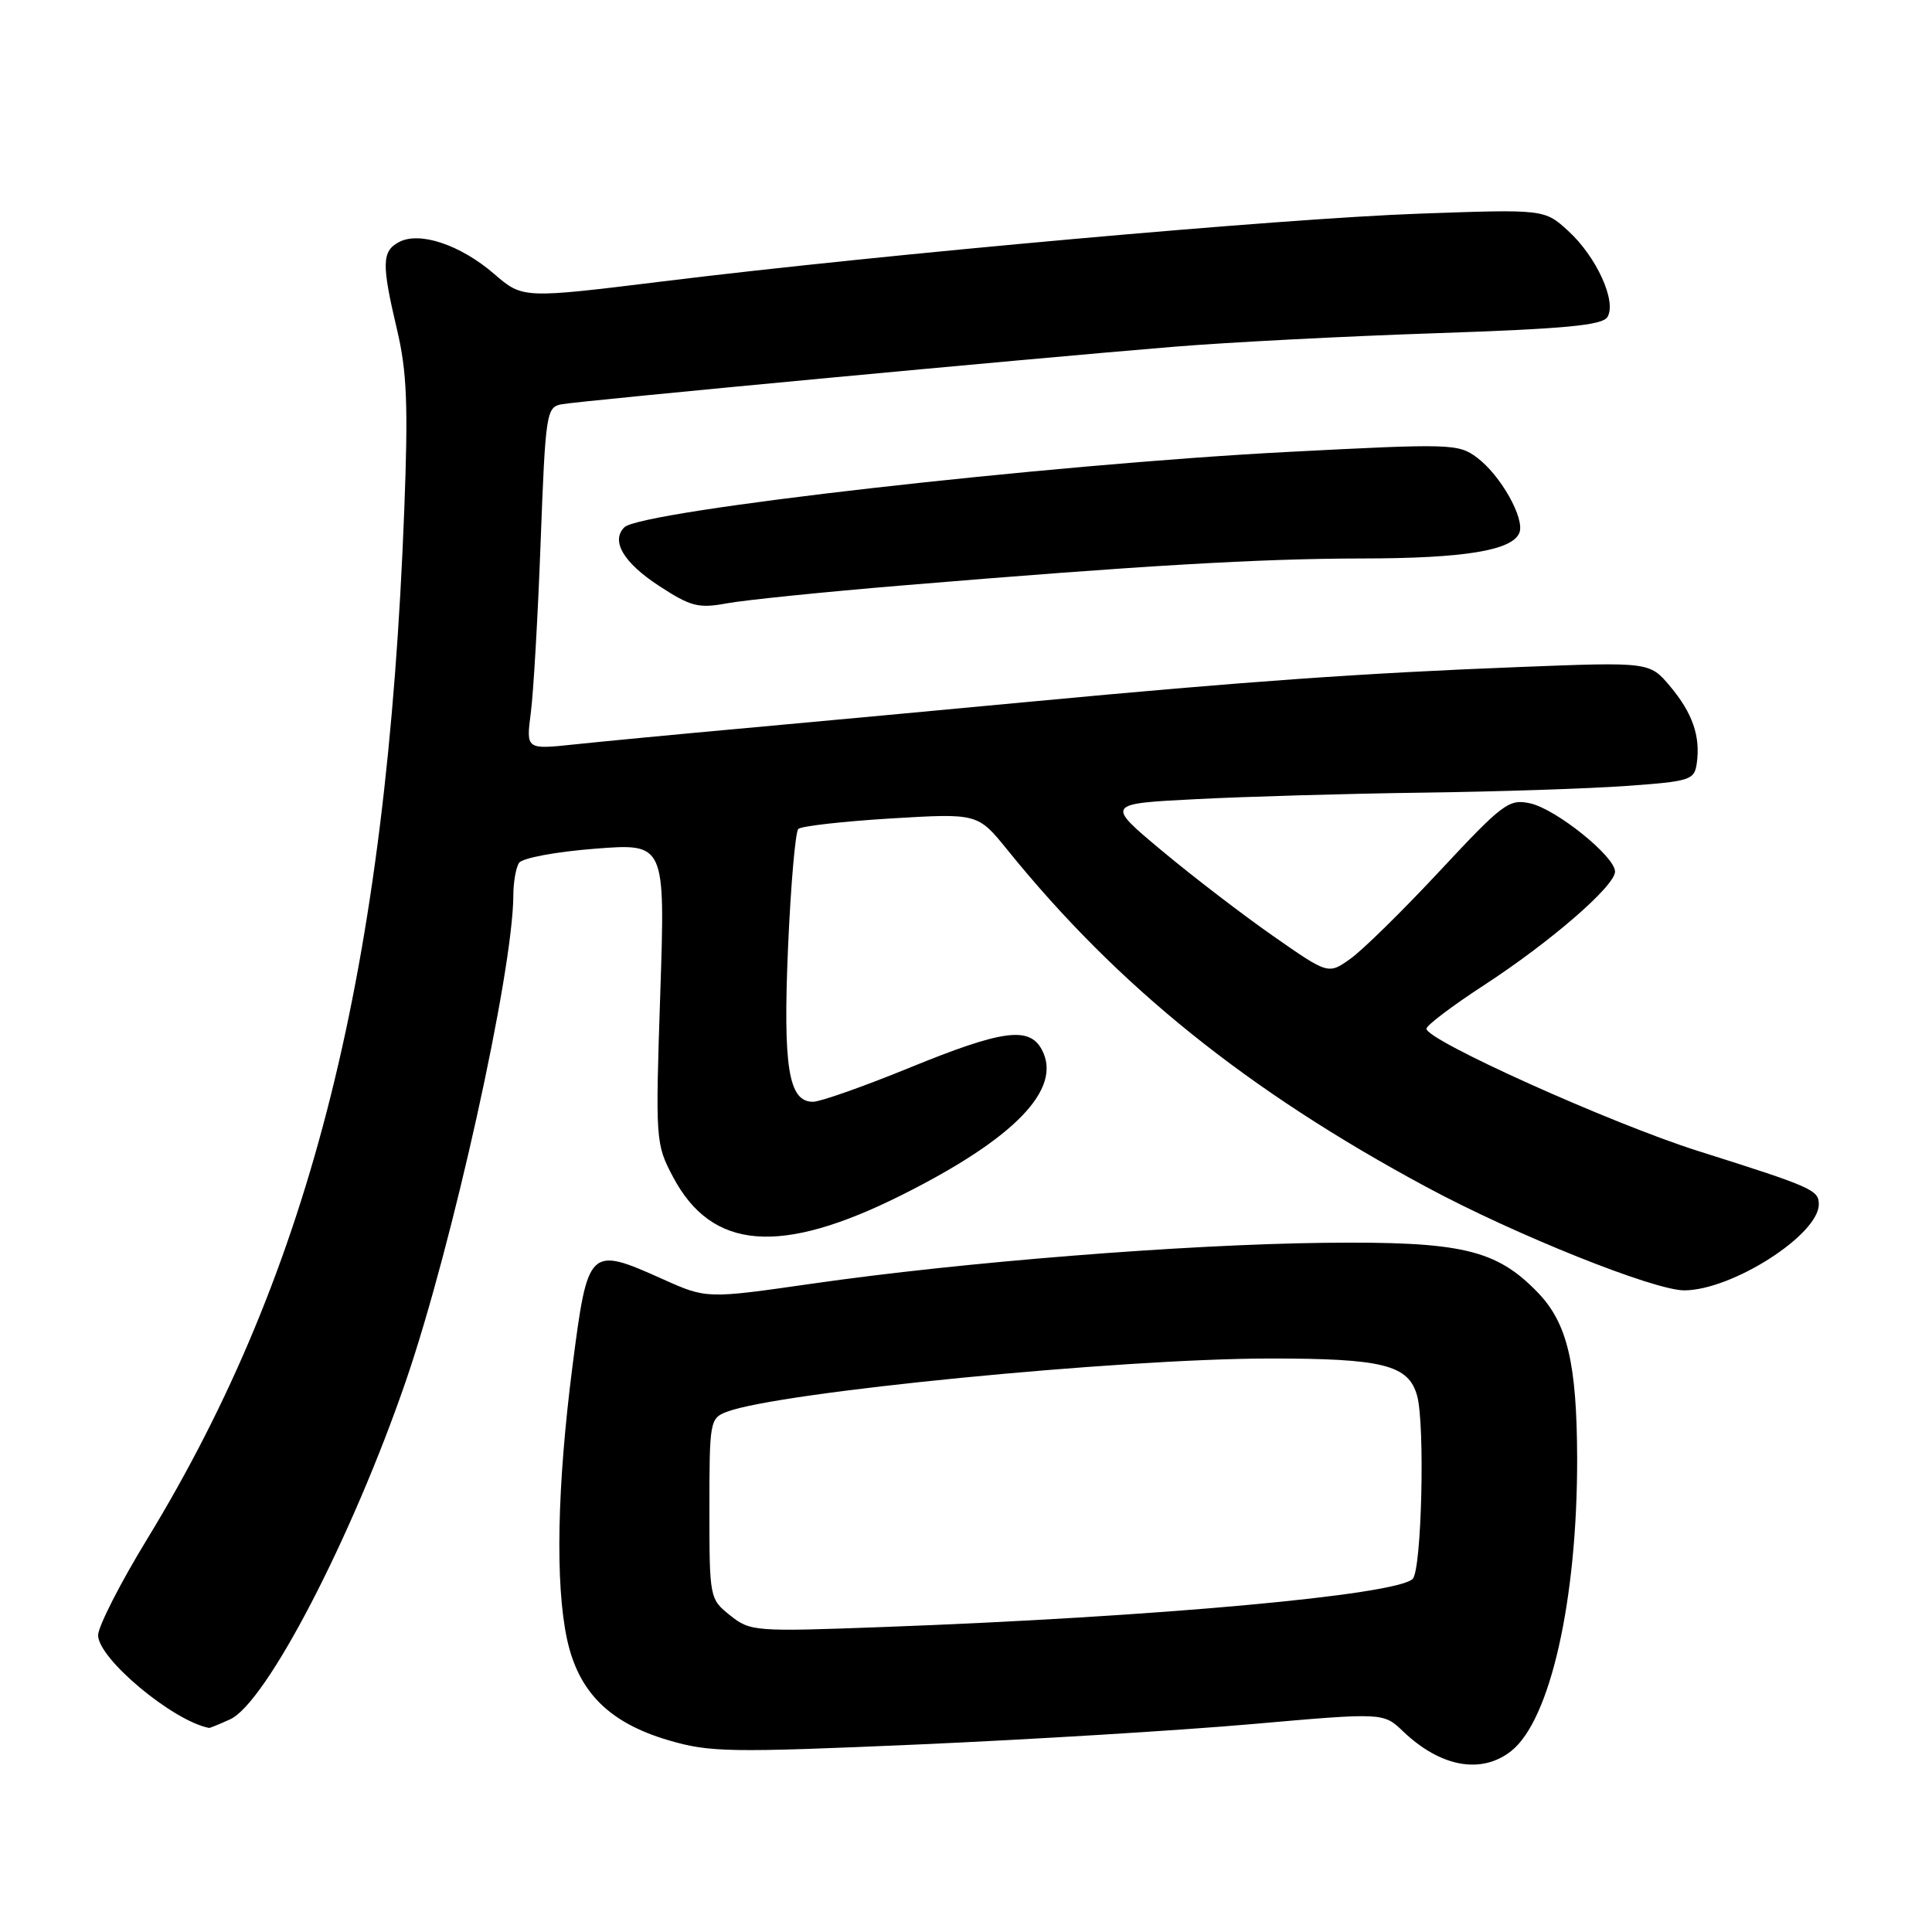 <?xml version="1.0" encoding="UTF-8" standalone="no"?>
<!DOCTYPE svg PUBLIC "-//W3C//DTD SVG 1.1//EN" "http://www.w3.org/Graphics/SVG/1.1/DTD/svg11.dtd" >
<svg xmlns="http://www.w3.org/2000/svg" xmlns:xlink="http://www.w3.org/1999/xlink" version="1.1" viewBox="0 0 256 256">
 <g >
 <path fill="currentColor"
d=" M 200.23 232.03 C 205.42 227.95 209.02 211.94 208.98 193.18 C 208.94 180.64 207.68 175.32 203.76 171.26 C 198.24 165.55 193.63 164.48 175.50 164.68 C 156.91 164.89 127.48 167.23 107.56 170.10 C 93.62 172.10 93.62 172.10 87.79 169.48 C 78.04 165.11 77.89 165.26 75.86 181.00 C 73.82 196.89 73.56 209.83 75.13 217.18 C 76.64 224.20 80.72 228.28 88.57 230.59 C 94.03 232.20 96.63 232.24 121.50 231.16 C 136.35 230.51 156.33 229.29 165.91 228.45 C 183.31 226.92 183.31 226.92 185.91 229.41 C 190.87 234.15 196.28 235.14 200.23 232.03 Z  M 30.49 227.82 C 35.28 225.64 46.64 203.76 53.79 182.96 C 59.95 165.01 67.97 128.80 68.02 118.65 C 68.02 116.92 68.36 114.98 68.77 114.34 C 69.17 113.70 73.65 112.86 78.83 112.46 C 88.15 111.73 88.15 111.73 87.49 131.62 C 86.84 151.14 86.87 151.58 89.17 155.93 C 94.31 165.67 103.40 166.40 119.48 158.35 C 134.49 150.84 140.82 144.27 138.05 139.09 C 136.38 135.97 132.83 136.45 120.49 141.49 C 114.45 143.96 108.70 145.99 107.73 145.99 C 104.48 146.01 103.74 141.42 104.42 125.52 C 104.78 117.28 105.39 110.22 105.78 109.84 C 106.18 109.46 111.69 108.84 118.03 108.45 C 129.56 107.76 129.56 107.76 133.50 112.63 C 148.11 130.70 165.27 144.51 189.00 157.28 C 200.76 163.62 219.21 171.00 223.19 170.98 C 229.55 170.94 241.00 163.60 241.00 159.58 C 241.00 157.68 240.15 157.30 225.00 152.51 C 213.52 148.88 188.99 137.84 189.01 136.31 C 189.02 135.86 192.44 133.28 196.61 130.56 C 205.43 124.82 214.00 117.40 214.00 115.49 C 214.00 113.48 206.18 107.20 202.76 106.45 C 199.95 105.83 199.15 106.43 190.82 115.36 C 185.91 120.63 180.57 125.88 178.95 127.03 C 176.01 129.13 176.01 129.13 168.76 124.07 C 164.77 121.29 158.12 116.20 154.00 112.76 C 146.50 106.50 146.50 106.50 158.50 105.89 C 165.10 105.55 178.60 105.16 188.50 105.03 C 198.40 104.90 210.55 104.50 215.50 104.14 C 223.97 103.54 224.52 103.36 224.83 101.15 C 225.34 97.56 224.27 94.48 221.29 90.93 C 218.58 87.71 218.58 87.71 201.17 88.39 C 180.62 89.19 165.07 90.29 136.50 92.98 C 124.95 94.07 108.08 95.63 99.00 96.46 C 89.92 97.28 79.62 98.27 76.10 98.64 C 69.70 99.32 69.70 99.32 70.34 94.41 C 70.69 91.71 71.28 81.50 71.64 71.73 C 72.28 54.74 72.40 53.94 74.41 53.57 C 76.83 53.11 136.32 47.52 155.50 45.95 C 162.65 45.36 178.32 44.55 190.31 44.15 C 207.37 43.57 212.31 43.11 212.99 42.01 C 214.25 39.97 211.55 34.03 207.81 30.61 C 204.65 27.72 204.65 27.72 188.08 28.31 C 169.86 28.95 117.07 33.68 87.88 37.28 C 69.27 39.57 69.27 39.57 65.47 36.29 C 61.00 32.43 55.58 30.62 52.86 32.08 C 50.59 33.29 50.55 34.97 52.61 43.69 C 53.92 49.23 54.10 53.67 53.57 67.50 C 51.25 128.34 41.31 168.15 19.52 203.90 C 15.93 209.78 13.00 215.53 13.00 216.68 C 13.00 219.77 22.89 228.03 27.70 228.96 C 27.81 228.98 29.07 228.47 30.49 227.82 Z  M 119.50 77.58 C 151.32 74.93 166.90 74.02 180.50 74.00 C 194.02 73.99 200.43 72.94 201.33 70.58 C 202.06 68.68 198.83 62.97 195.72 60.64 C 193.23 58.78 192.28 58.76 170.53 59.89 C 138.89 61.54 84.93 67.67 82.73 69.87 C 80.92 71.68 82.61 74.54 87.29 77.61 C 91.52 80.37 92.54 80.64 96.28 79.95 C 98.60 79.52 109.05 78.45 119.50 77.58 Z  M 96.75 214.05 C 94.03 211.88 94.00 211.74 94.00 199.90 C 94.00 188.34 94.07 187.92 96.31 187.07 C 103.19 184.46 148.31 180.03 168.20 180.01 C 183.23 180.00 186.63 180.85 187.77 184.92 C 188.84 188.70 188.38 208.02 187.19 209.21 C 185.04 211.36 153.17 214.26 117.00 215.59 C 100.00 216.22 99.42 216.18 96.75 214.05 Z "/>
</g>
</svg>